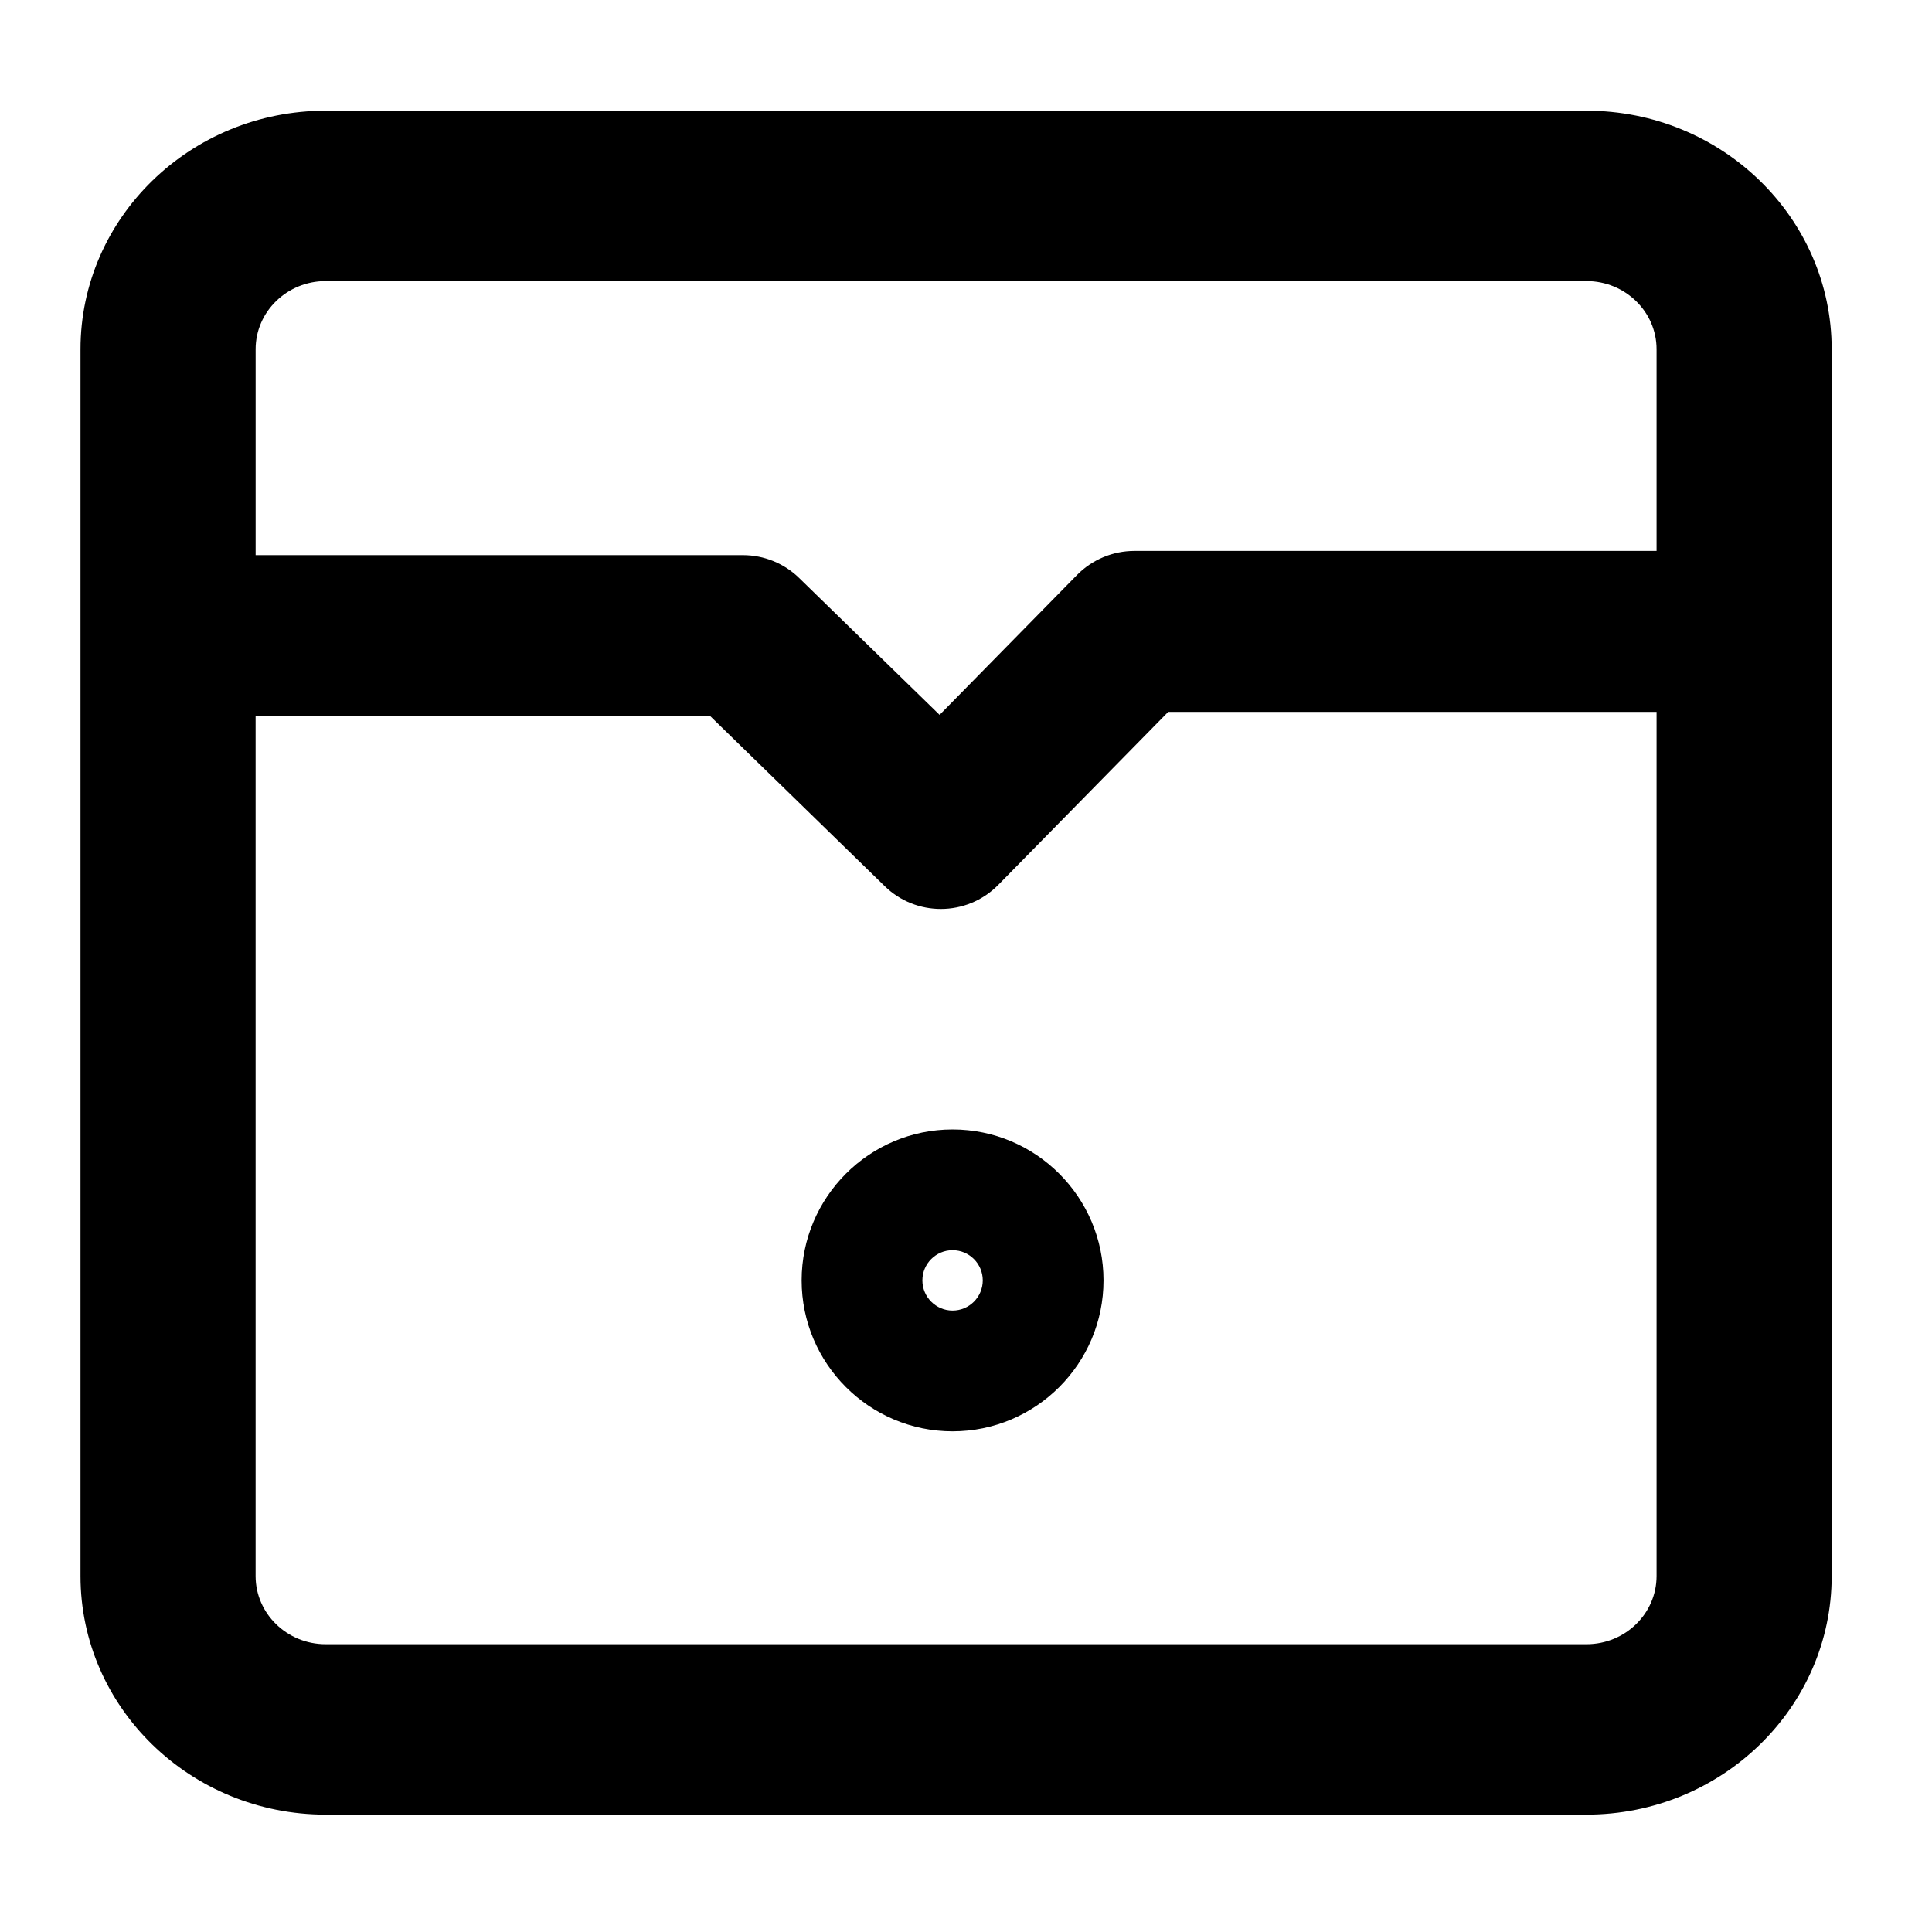 <?xml version="1.0" encoding="utf-8"?>
<!-- Generator: Adobe Illustrator 17.0.0, SVG Export Plug-In . SVG Version: 6.00 Build 0)  -->
<!DOCTYPE svg PUBLIC "-//W3C//DTD SVG 1.1//EN" "http://www.w3.org/Graphics/SVG/1.1/DTD/svg11.dtd">
<svg version="1.1" id="Layer_1" xmlns="http://www.w3.org/2000/svg" xmlns:xlink="http://www.w3.org/1999/xlink" x="0px" y="0px"
	 width="96px" height="96px" viewBox="0 0 96 96" enable-background="new 0 0 96 96" xml:space="preserve">
<path fill="none" stroke="#000000" stroke-width="8" stroke-linecap="round" stroke-linejoin="round" stroke-miterlimit="10" d="
	M73.875,48.5"/>
<path fill="none" stroke="#000000" stroke-width="8" stroke-linecap="round" stroke-linejoin="round" stroke-miterlimit="10" d="
	M68.011,39.667"/>
<path d="M78.833,5.5H16.182C9.465,5.5,4,10.818,4,17.354v60.96c0,6.536,5.465,11.854,12.182,11.854h62.651
	c6.717,0,12.182-5.318,12.182-11.854v-60.96C91.016,10.818,85.551,5.5,78.833,5.5z M16.182,13.967h62.651
	c1.919,0,3.481,1.519,3.481,3.387v10.021H56.369c-1.073,0-2.102,0.431-2.854,1.197l-6.827,6.95l-6.98-6.803
	c-0.747-0.728-1.749-1.135-2.792-1.135H12.702v-10.23C12.702,15.486,14.263,13.967,16.182,13.967z M78.833,81.7H16.182
	c-1.919,0-3.481-1.519-3.481-3.387v-42.73H35.29l8.669,8.448c0.777,0.758,1.785,1.135,2.791,1.135c1.036,0,2.071-0.4,2.854-1.197
	l8.443-8.595h24.267v42.938C82.314,80.181,80.753,81.7,78.833,81.7z"/>
<path d="M47.333,71.122c-4.136,0-7.5-3.364-7.5-7.5s3.364-7.5,7.5-7.5c4.135,0,7.5,3.364,7.5,7.5S51.469,71.122,47.333,71.122z
	 M47.333,62.122c-0.827,0-1.5,0.673-1.5,1.5s0.673,1.5,1.5,1.5c0.827,0,1.5-0.673,1.5-1.5S48.16,62.122,47.333,62.122z"/>
</svg>
